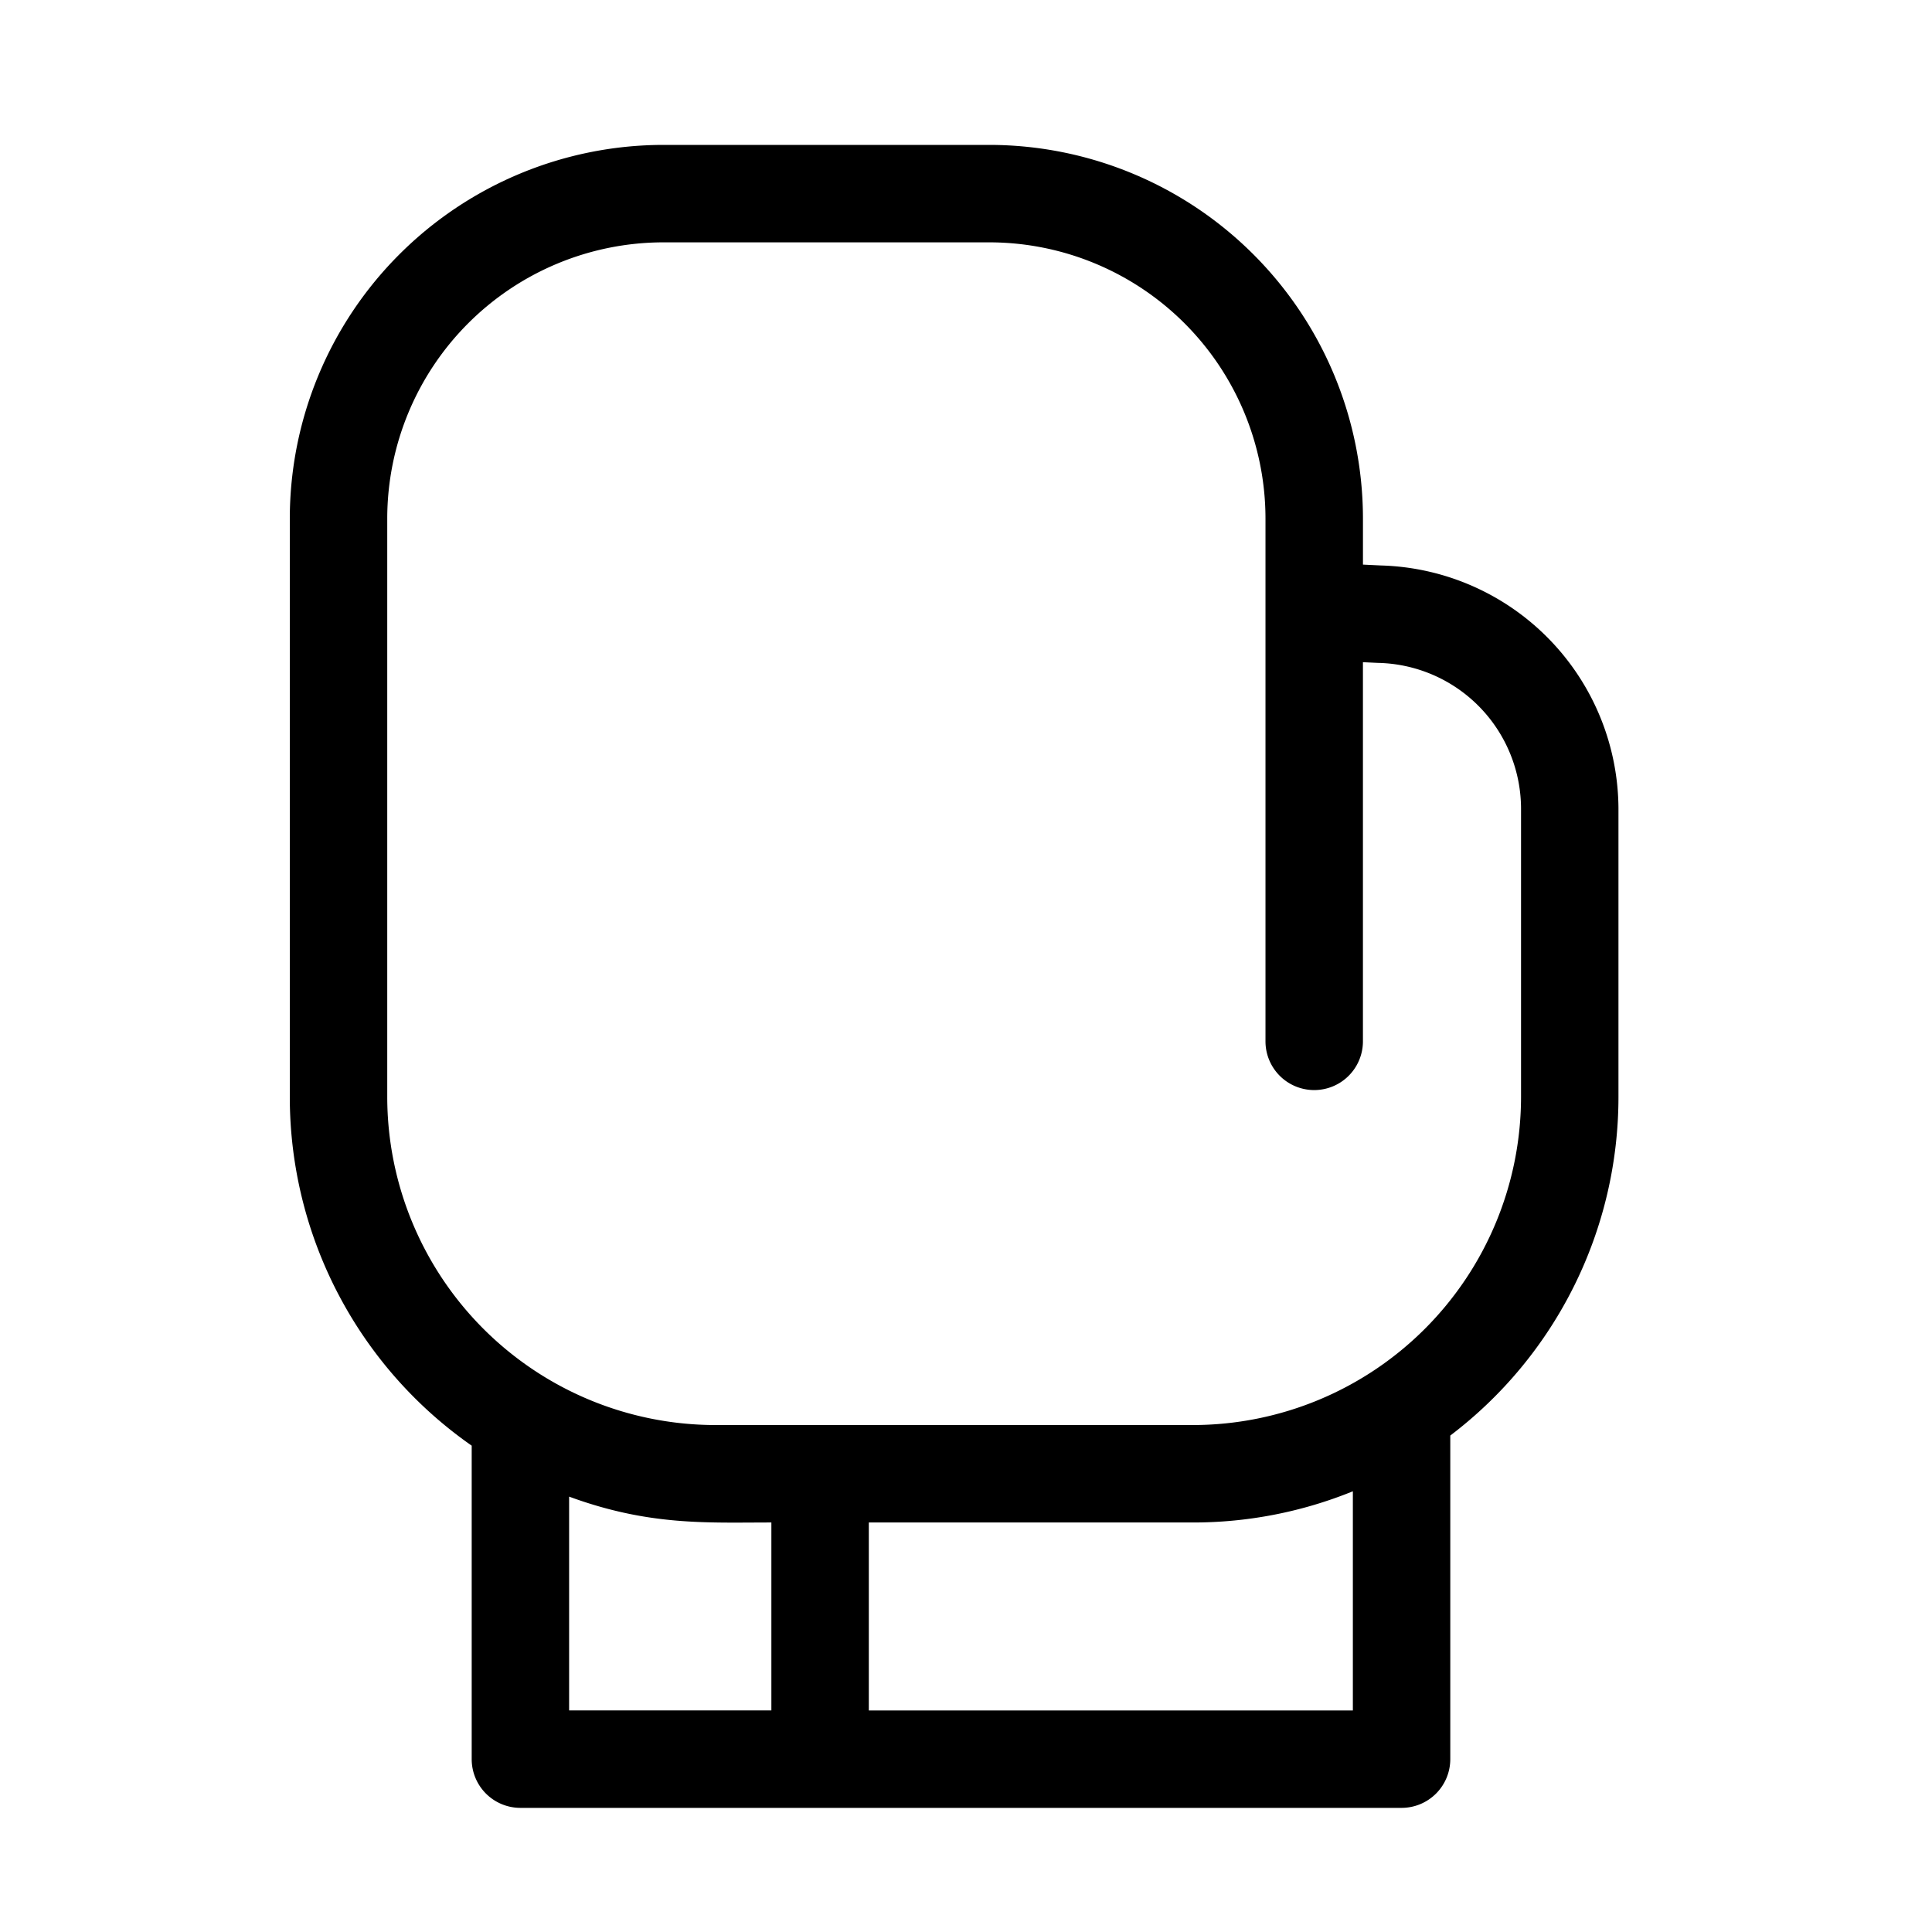<svg xmlns="http://www.w3.org/2000/svg" xmlns:xlink="http://www.w3.org/1999/xlink" width="80" height="80" viewBox="0 0 80 80">
  <defs>
    <clipPath id="clip-path">
      <circle id="Ellipse_9" data-name="Ellipse 9" cx="40" cy="40" r="40" transform="translate(742 -9237)" fill="#fff" stroke="#707070" stroke-width="1"/>
    </clipPath>
  </defs>
  <g id="Group_28" data-name="Group 28" transform="translate(-734 9258)">
    <g id="Mask_Group_20" data-name="Mask Group 20" transform="translate(-8 -21)" clip-path="url(#clip-path)">
      <path id="boxing" d="M53.226,17.415l-.748-.036V15.467A15.484,15.484,0,0,0,37.01,0h-13.5A15.484,15.484,0,0,0,8.041,15.467V39.425a17.61,17.61,0,0,0,7.532,14.437V66.843A2.017,2.017,0,0,0,17.59,68.86H54.077a2.017,2.017,0,0,0,2.017-2.017v-13.4a17.6,17.6,0,0,0,6.964-14.022V27.531A10.116,10.116,0,0,0,53.226,17.415ZM19.607,55.972c3.316,1.217,5.7,1.071,8.375,1.071v7.782H19.607ZM52.06,64.826H32.017V57.043H45.44a17.526,17.526,0,0,0,6.62-1.292v9.074Zm6.964-25.4A13.6,13.6,0,0,1,45.44,53.008H25.66A13.6,13.6,0,0,1,12.076,39.425V15.467A11.445,11.445,0,0,1,23.508,4.035h13.5A11.445,11.445,0,0,1,48.442,15.467V37.12a2.017,2.017,0,0,0,4.035,0v-15.7l.621.029a6.05,6.05,0,0,1,5.926,6.084Z" transform="translate(745.959 -9231)"/>
    </g>
    <rect id="Rectangle_211" data-name="Rectangle 211" width="80" height="80" transform="translate(734 -9258)" fill="none"/>
  </g>
</svg>
